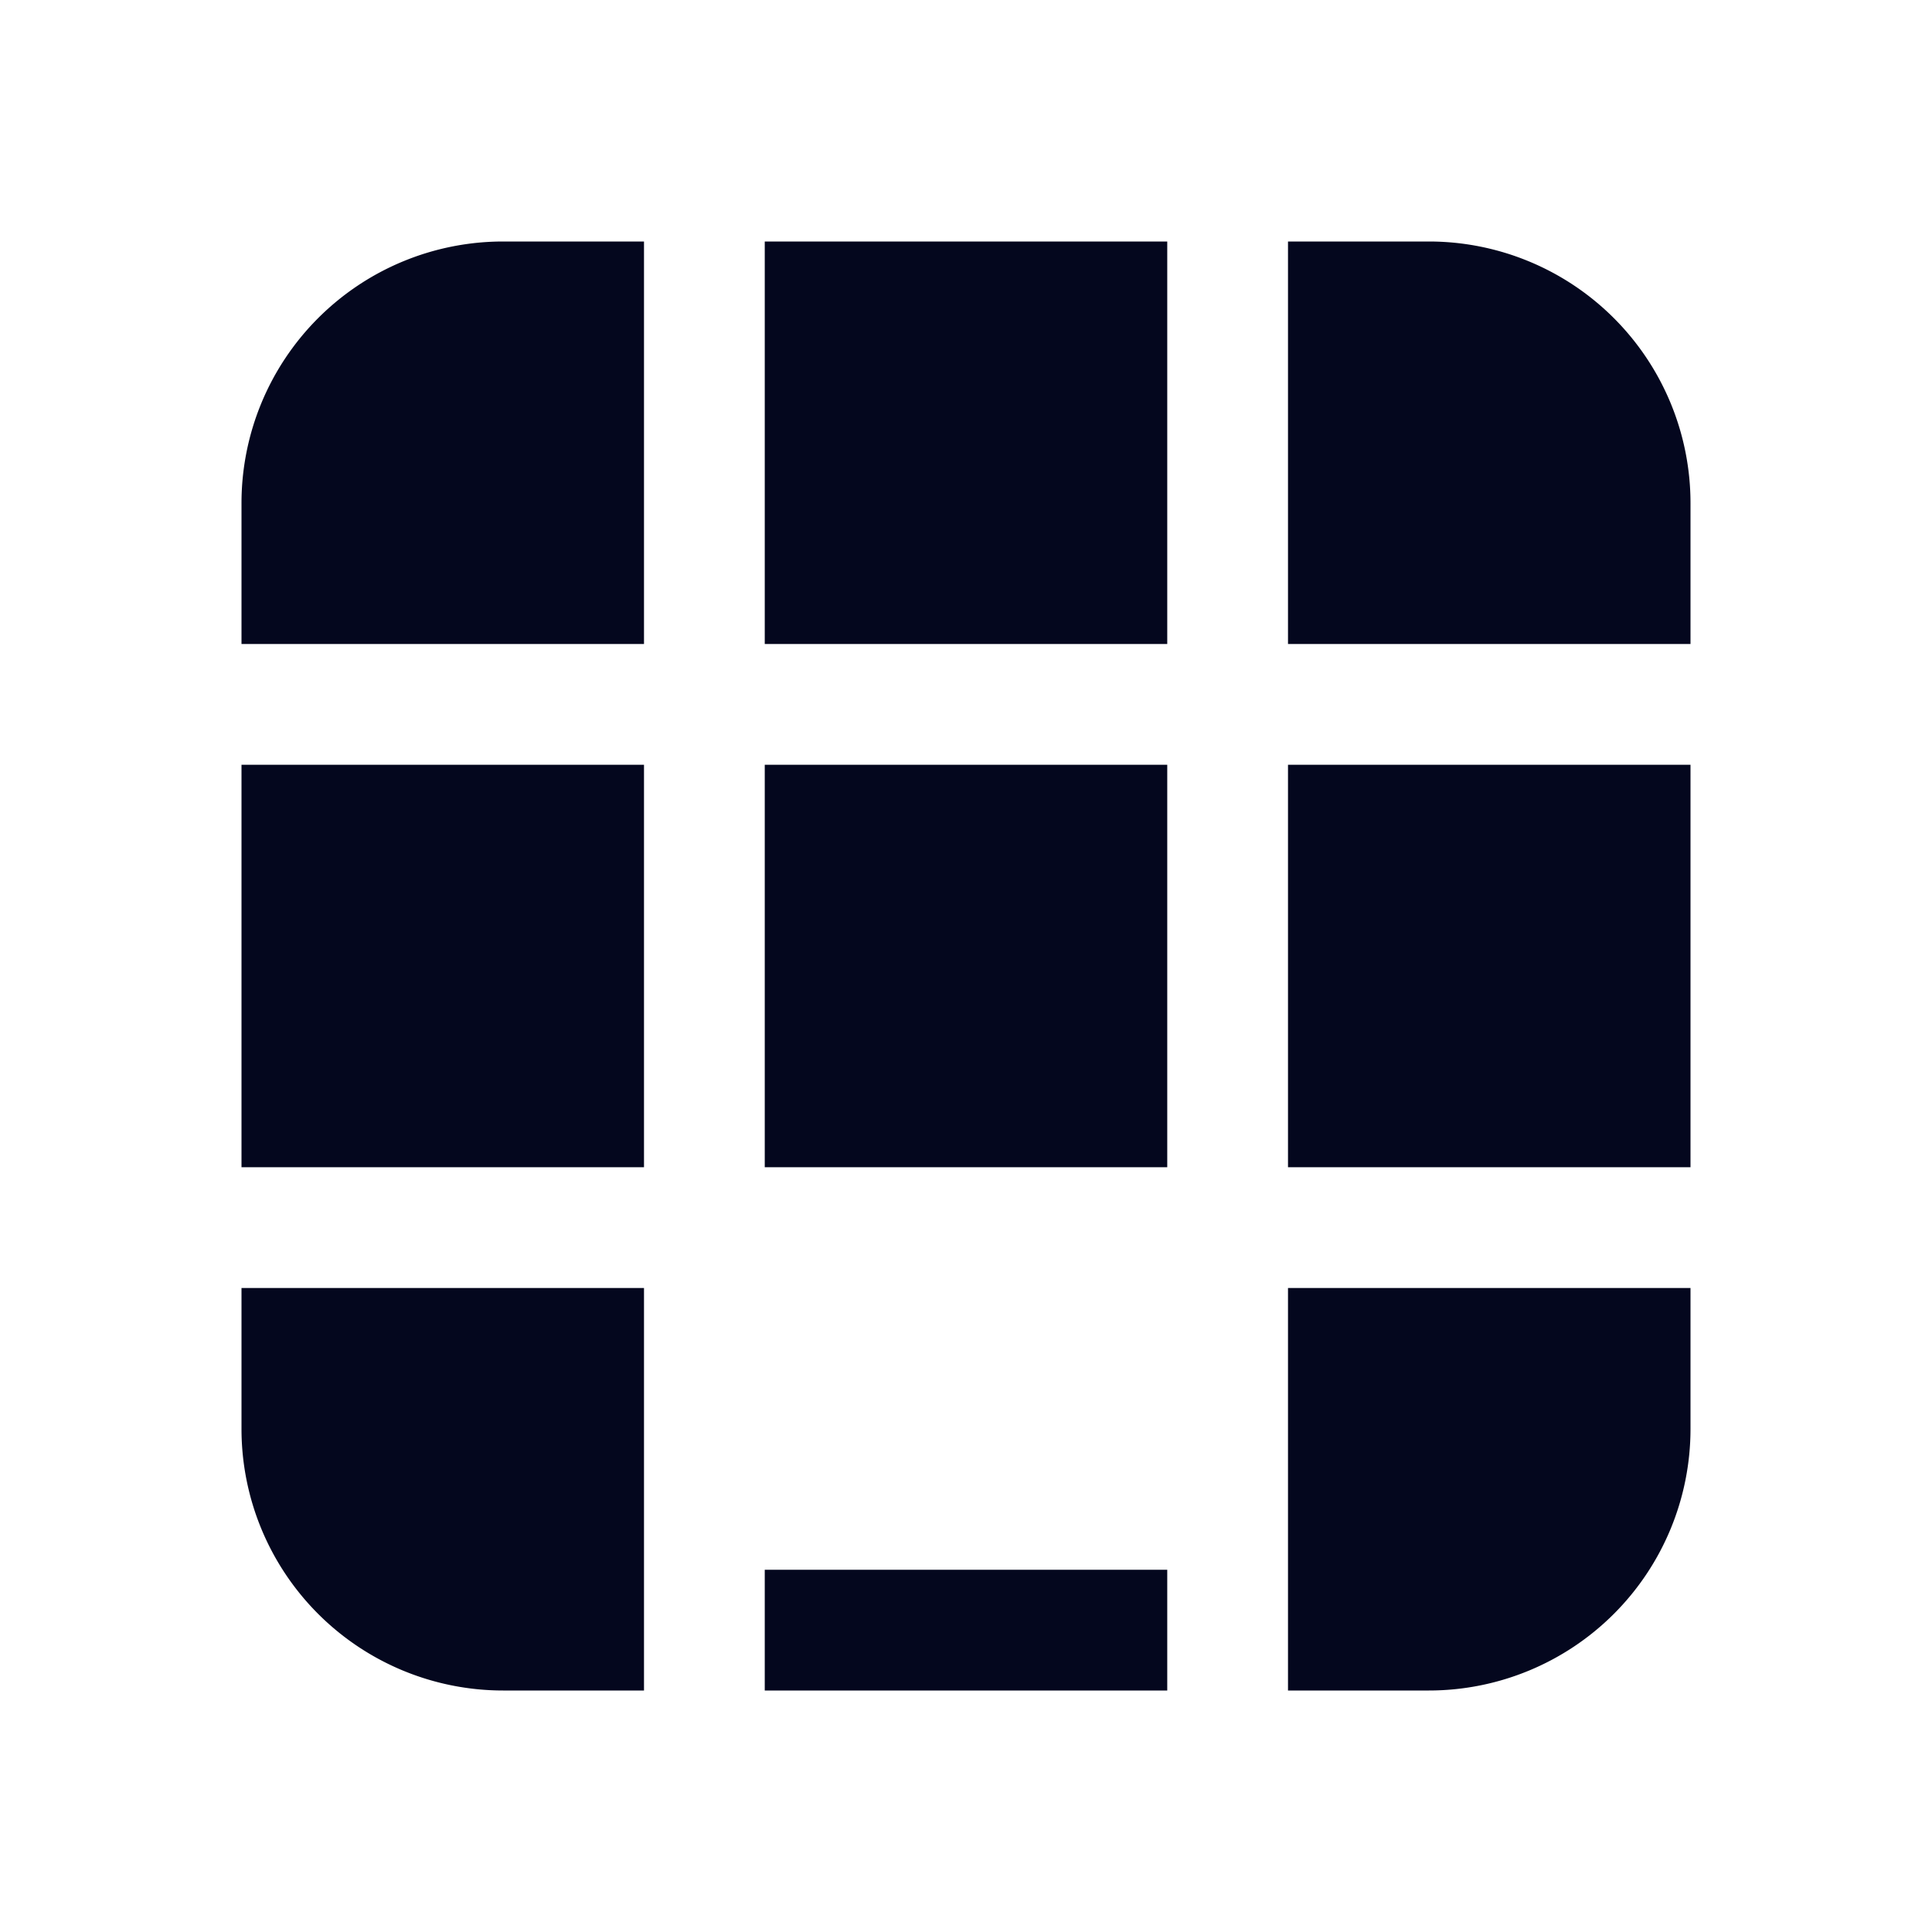 <svg xmlns="http://www.w3.org/2000/svg" width="24" height="24" fill="none"><path fill="#04071E" d="M9.5 21h5v-1.5h-5zm6.5 0h1.75A3.25 3.25 0 0 0 21 17.75V16h-5zm5-6.5v-5h-5v5zM21 8V6.25A3.25 3.25 0 0 0 17.75 3H16v5zm-6.5-5h-5v5h5zM8 3H6.25A3.25 3.25 0 0 0 3 6.25V8h5zM3 9.5v5h5v-5zM3 16v1.75A3.25 3.25 0 0 0 6.25 21H8v-5zm11.5-6.5v5h-5v-5z"/></svg>
